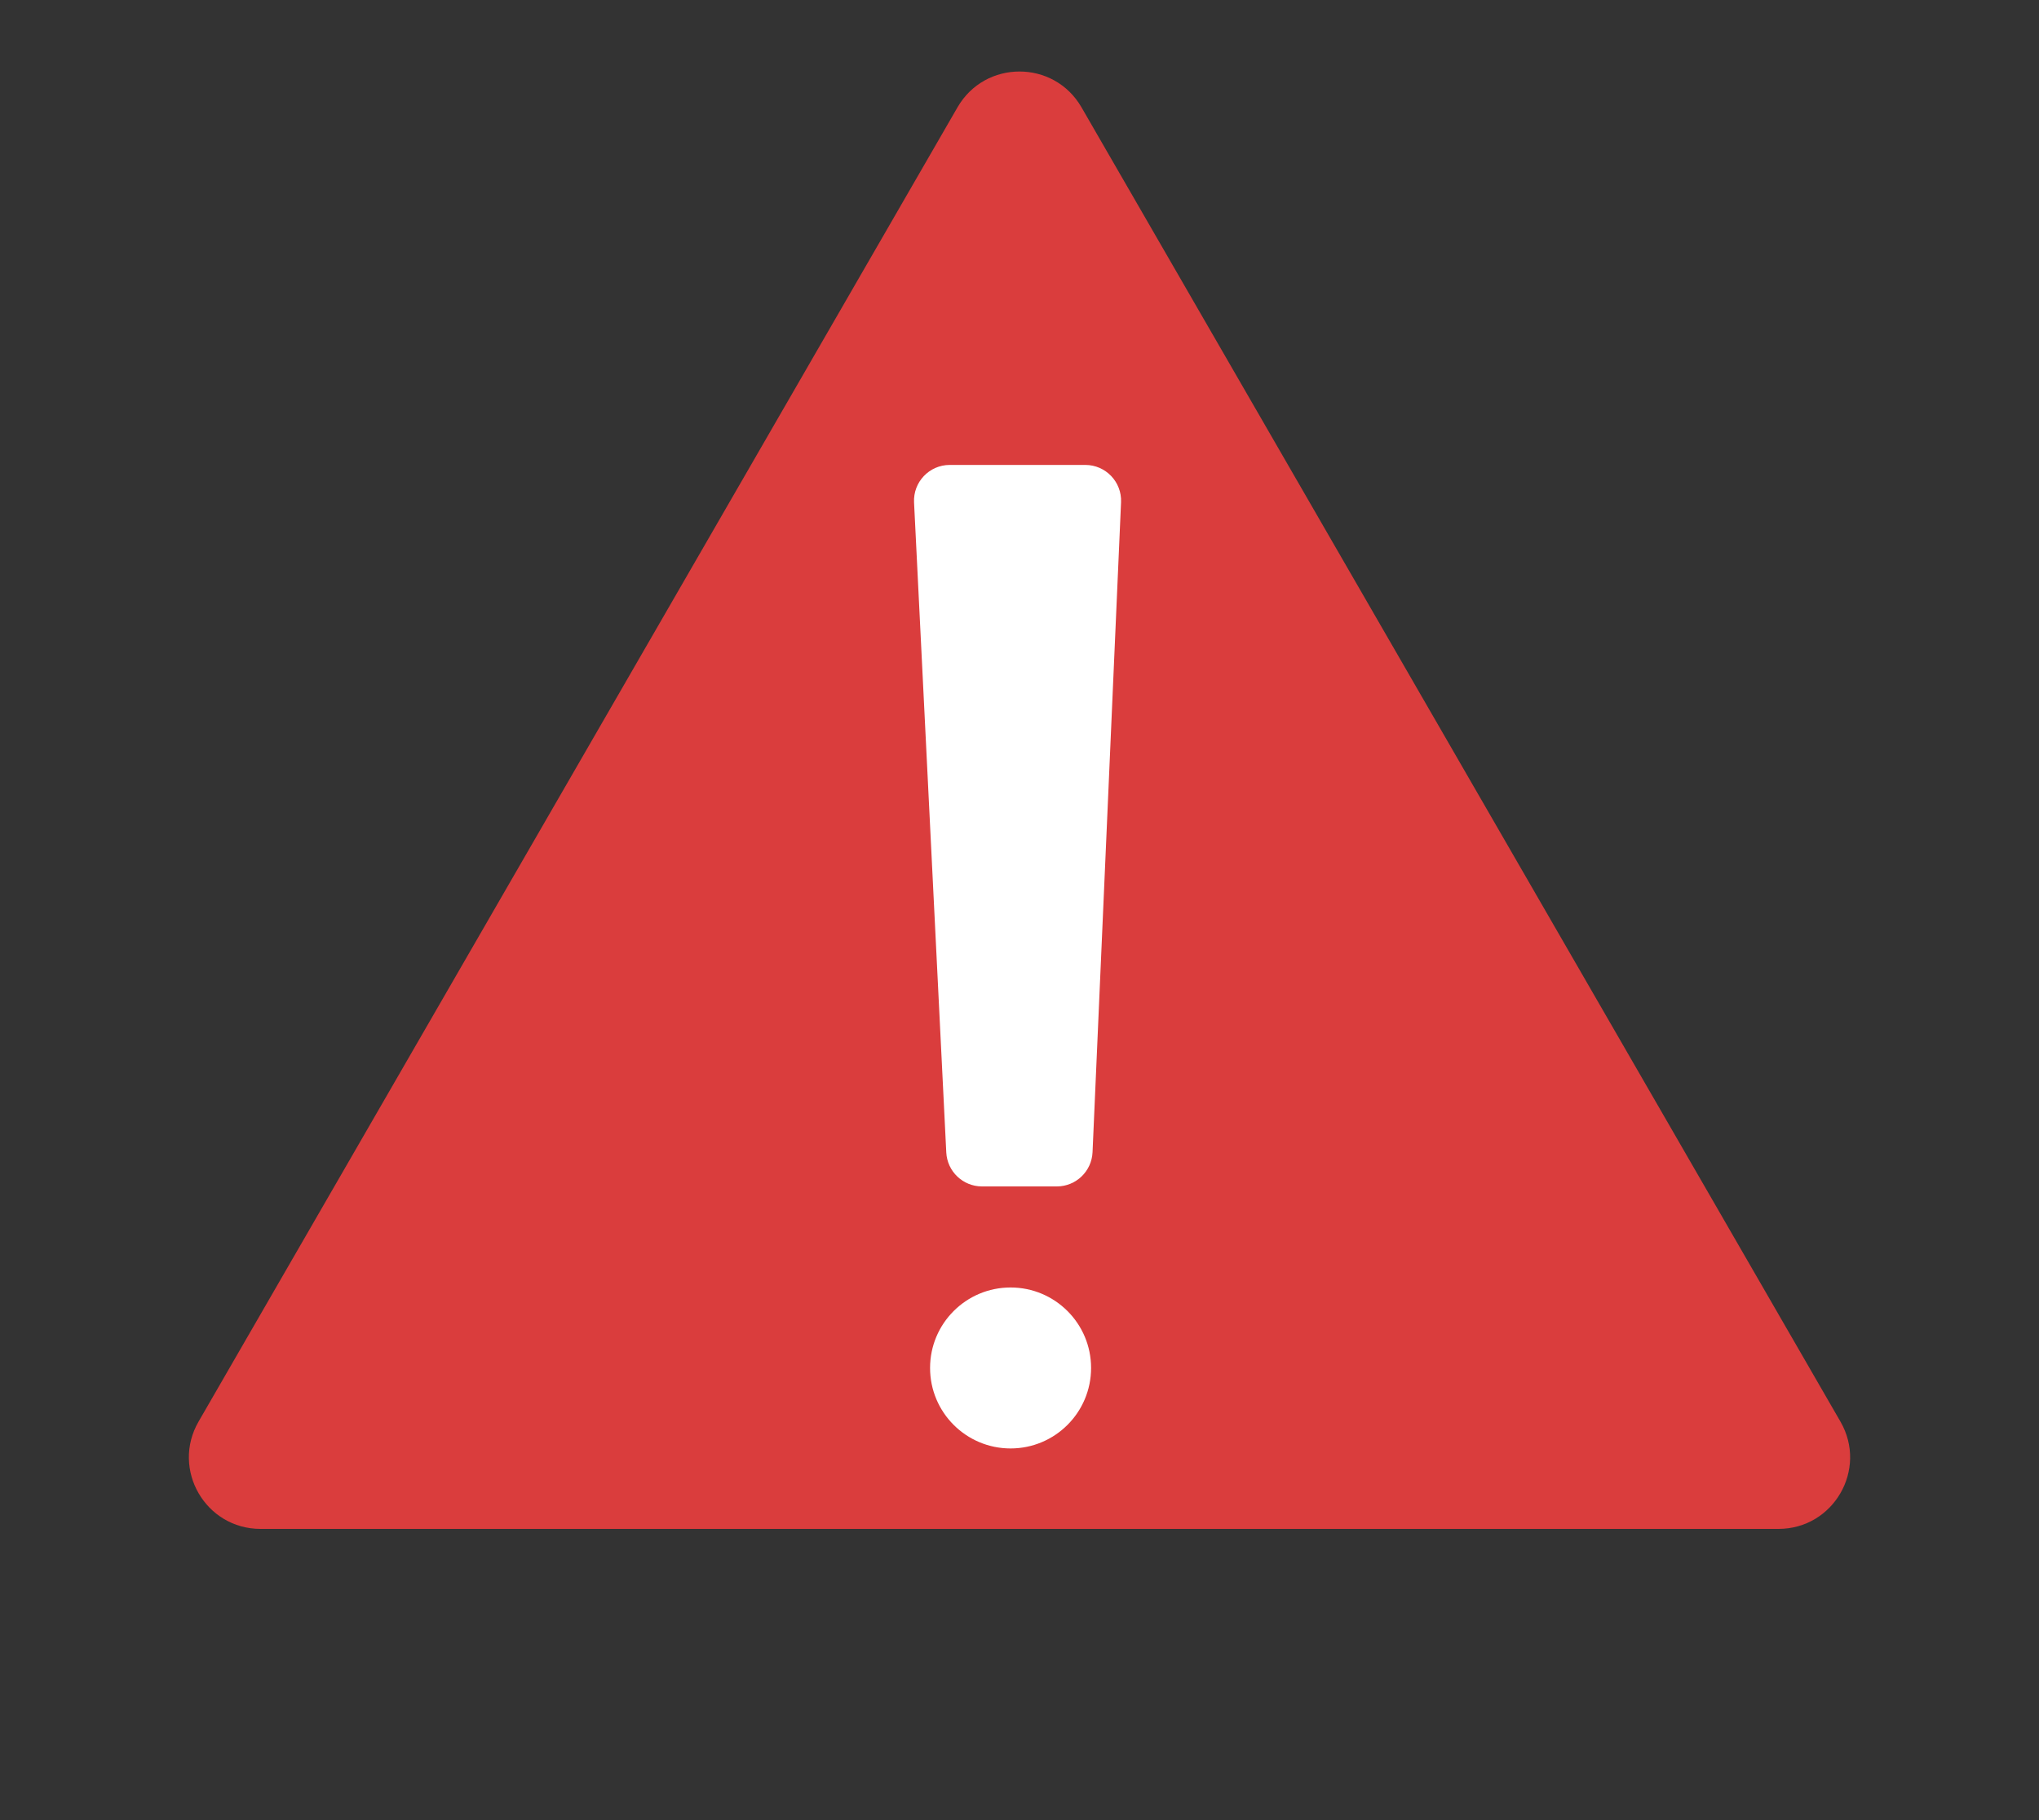<svg width="56" height="50" viewBox="0 0 56 50" fill="none" xmlns="http://www.w3.org/2000/svg">
<rect x="0" y="0" width="56" height="50" fill="#333333" stroke="none"/>
<g clip-path="url(#clip0)">
<path d="M26.298 2.947C27.055 1.637 28.945 1.637 29.702 2.947L50.547 39.053C51.303 40.363 50.358 42 48.845 42H7.155C5.642 42 4.697 40.363 5.453 39.053L26.298 2.947Z" fill="#DA3D3D"/>
<path d="M25.104 13.803C25.076 13.242 25.523 12.772 26.085 12.772H29.807C30.367 12.772 30.813 13.239 30.789 13.797L30.006 31.652C29.983 32.178 29.55 32.592 29.025 32.592H26.97C26.447 32.592 26.015 32.181 25.989 31.658L25.104 13.803Z" fill="white"/>
<circle cx="27.755" cy="37.579" r="2.211" fill="white"/>
</g>
<defs>
<clipPath id="clip0">
<rect width="56" height="50" fill="white"/>
</clipPath>
</defs>
</svg>
